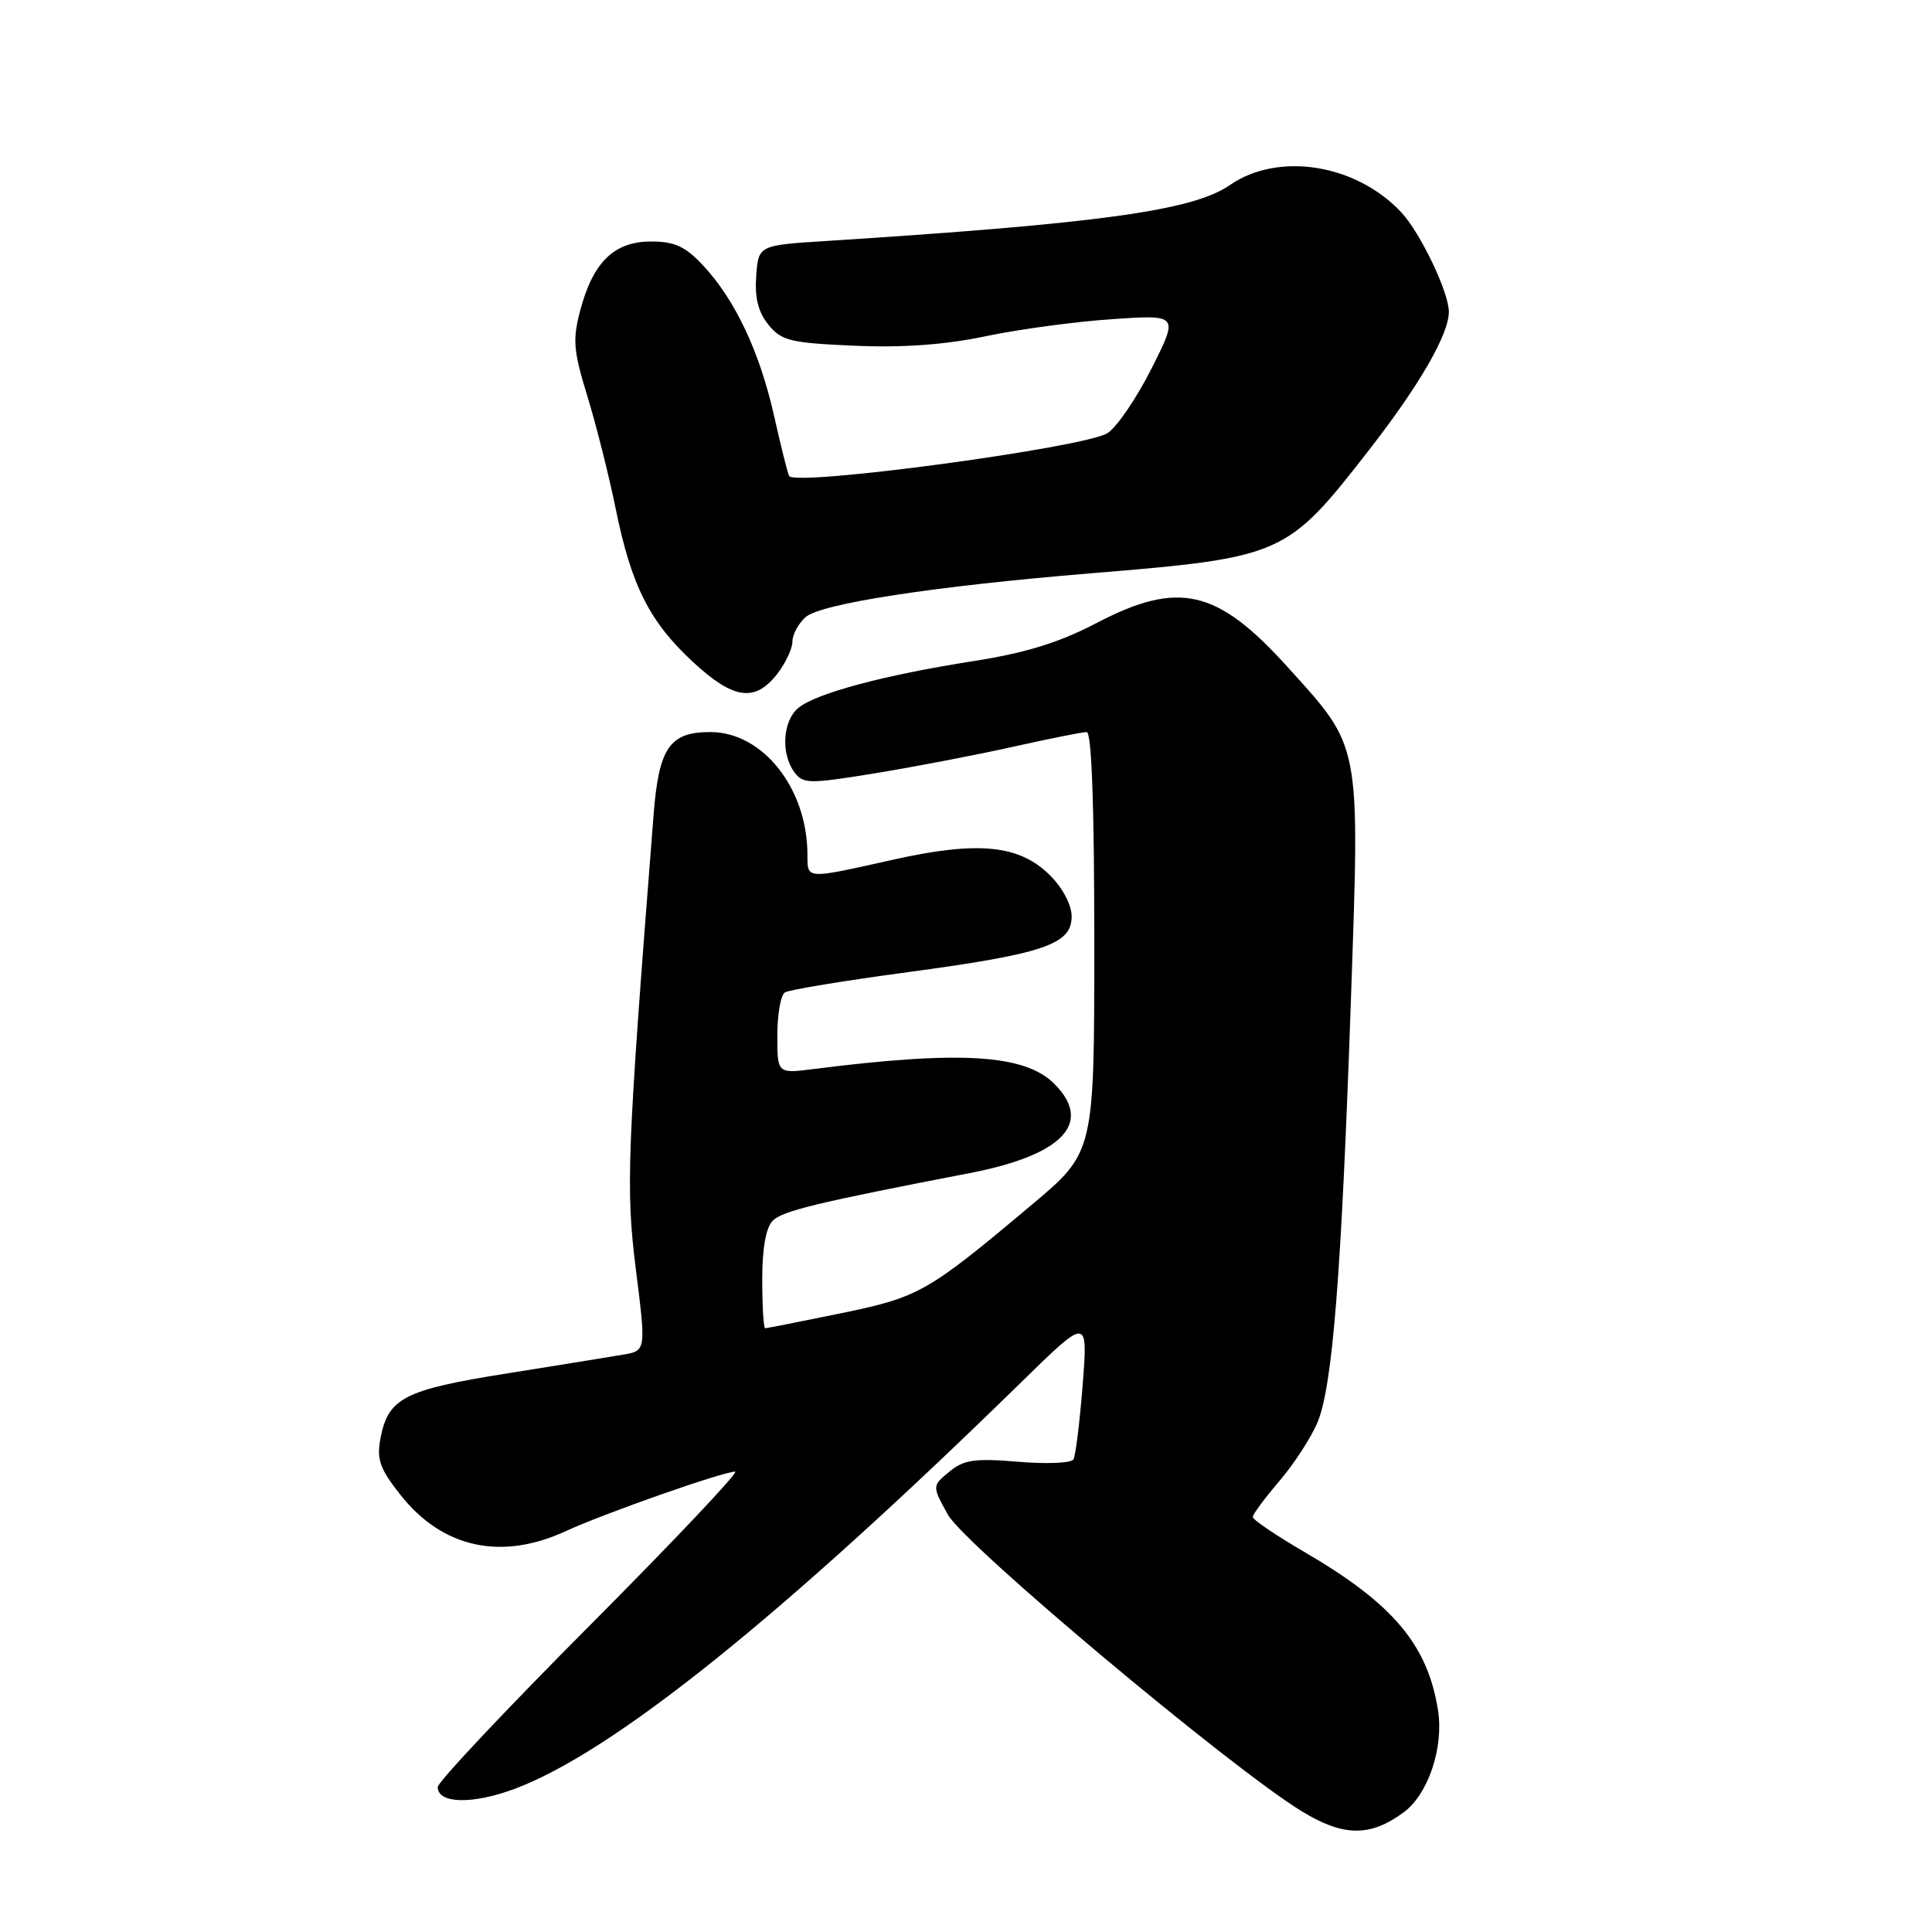 <?xml version="1.0" encoding="UTF-8" standalone="no"?>
<!DOCTYPE svg PUBLIC "-//W3C//DTD SVG 1.1//EN" "http://www.w3.org/Graphics/SVG/1.1/DTD/svg11.dtd" >
<svg xmlns="http://www.w3.org/2000/svg" xmlns:xlink="http://www.w3.org/1999/xlink" version="1.1" viewBox="0 0 256 256">
 <g >
 <path fill="currentColor"
d=" M 186.00 240.14 C 189.23 237.77 191.31 231.59 190.55 226.66 C 189.18 217.92 184.59 212.48 172.73 205.58 C 169.03 203.42 166.00 201.37 166.00 201.01 C 166.00 200.65 167.59 198.51 169.53 196.24 C 171.46 193.98 173.73 190.49 174.57 188.49 C 176.57 183.70 177.74 168.95 179.00 132.60 C 180.19 98.06 180.42 99.22 170.52 88.28 C 161.26 78.05 156.14 76.89 145.29 82.56 C 140.30 85.16 135.93 86.51 128.99 87.60 C 117.15 89.45 108.03 91.89 105.75 93.83 C 103.71 95.56 103.46 99.88 105.25 102.31 C 106.41 103.88 107.18 103.89 115.86 102.48 C 121.00 101.64 129.21 100.07 134.10 98.98 C 138.98 97.89 143.43 97.00 143.99 97.00 C 144.65 97.00 145.00 106.75 145.00 124.84 C 145.00 152.68 145.00 152.68 136.77 159.59 C 122.85 171.29 121.80 171.88 111.36 174.03 C 106.09 175.11 101.60 176.00 101.39 176.00 C 101.18 176.00 101.00 173.11 101.00 169.57 C 101.00 165.41 101.49 162.65 102.39 161.75 C 103.69 160.45 108.24 159.35 128.50 155.44 C 140.83 153.06 144.88 148.79 139.70 143.61 C 135.79 139.70 127.26 139.18 107.75 141.66 C 103.00 142.26 103.00 142.26 103.00 137.19 C 103.00 134.40 103.45 131.84 104.01 131.50 C 104.56 131.15 111.87 129.95 120.26 128.82 C 138.31 126.39 142.00 125.14 142.00 121.44 C 142.00 119.92 140.82 117.67 139.16 116.01 C 135.08 111.93 129.63 111.39 118.26 113.93 C 106.69 116.52 107.00 116.54 106.99 113.25 C 106.98 104.46 101.07 97.00 94.12 97.00 C 88.72 97.00 87.30 99.07 86.60 108.00 C 83.07 153.04 82.90 157.40 84.26 168.24 C 85.61 178.98 85.61 178.98 82.55 179.50 C 80.87 179.79 73.92 180.91 67.10 182.00 C 53.56 184.15 51.42 185.25 50.41 190.61 C 49.89 193.39 50.33 194.63 53.08 198.10 C 58.65 205.14 66.45 206.83 75.00 202.87 C 80.02 200.55 95.80 195.00 97.41 195.00 C 97.97 195.00 89.34 204.14 78.22 215.31 C 67.10 226.47 58.00 236.14 58.00 236.79 C 58.00 239.01 62.61 239.12 68.20 237.03 C 81.24 232.15 103.45 214.32 135.33 183.14 C 144.16 174.50 144.16 174.50 143.46 183.50 C 143.07 188.45 142.52 192.90 142.24 193.38 C 141.95 193.87 138.65 194.01 134.89 193.69 C 129.13 193.21 127.71 193.42 125.79 195.01 C 123.50 196.90 123.50 196.90 125.60 200.70 C 127.82 204.71 163.08 234.26 172.50 240.01 C 178.02 243.38 181.54 243.42 186.00 240.14 Z  M 102.93 89.37 C 104.07 87.92 105.00 85.96 105.00 85.02 C 105.00 84.08 105.79 82.62 106.75 81.77 C 108.77 79.98 123.85 77.67 144.50 75.97 C 170.04 73.86 170.48 73.67 181.41 59.62 C 188.11 51.02 192.01 44.24 191.98 41.29 C 191.95 38.66 188.21 30.86 185.69 28.15 C 179.69 21.72 169.38 20.08 162.95 24.53 C 158.08 27.91 145.68 29.62 109.50 31.93 C 100.50 32.50 100.50 32.50 100.20 36.58 C 99.99 39.45 100.47 41.36 101.82 43.03 C 103.54 45.15 104.72 45.44 113.19 45.81 C 119.61 46.09 125.17 45.69 130.57 44.56 C 134.93 43.64 142.48 42.62 147.34 42.29 C 156.18 41.69 156.18 41.69 152.59 48.82 C 150.61 52.75 147.99 56.60 146.75 57.39 C 143.71 59.32 105.38 64.48 104.56 63.07 C 104.38 62.75 103.49 59.19 102.58 55.15 C 100.67 46.63 97.41 39.72 93.18 35.19 C 90.81 32.65 89.40 32.00 86.27 32.00 C 81.40 32.00 78.61 34.70 76.91 41.03 C 75.85 45.01 75.96 46.43 77.84 52.53 C 79.01 56.37 80.71 63.10 81.60 67.50 C 83.67 77.64 86.09 82.42 91.86 87.75 C 97.17 92.66 100.01 93.07 102.93 89.37 Z "/>
</g>
</svg>